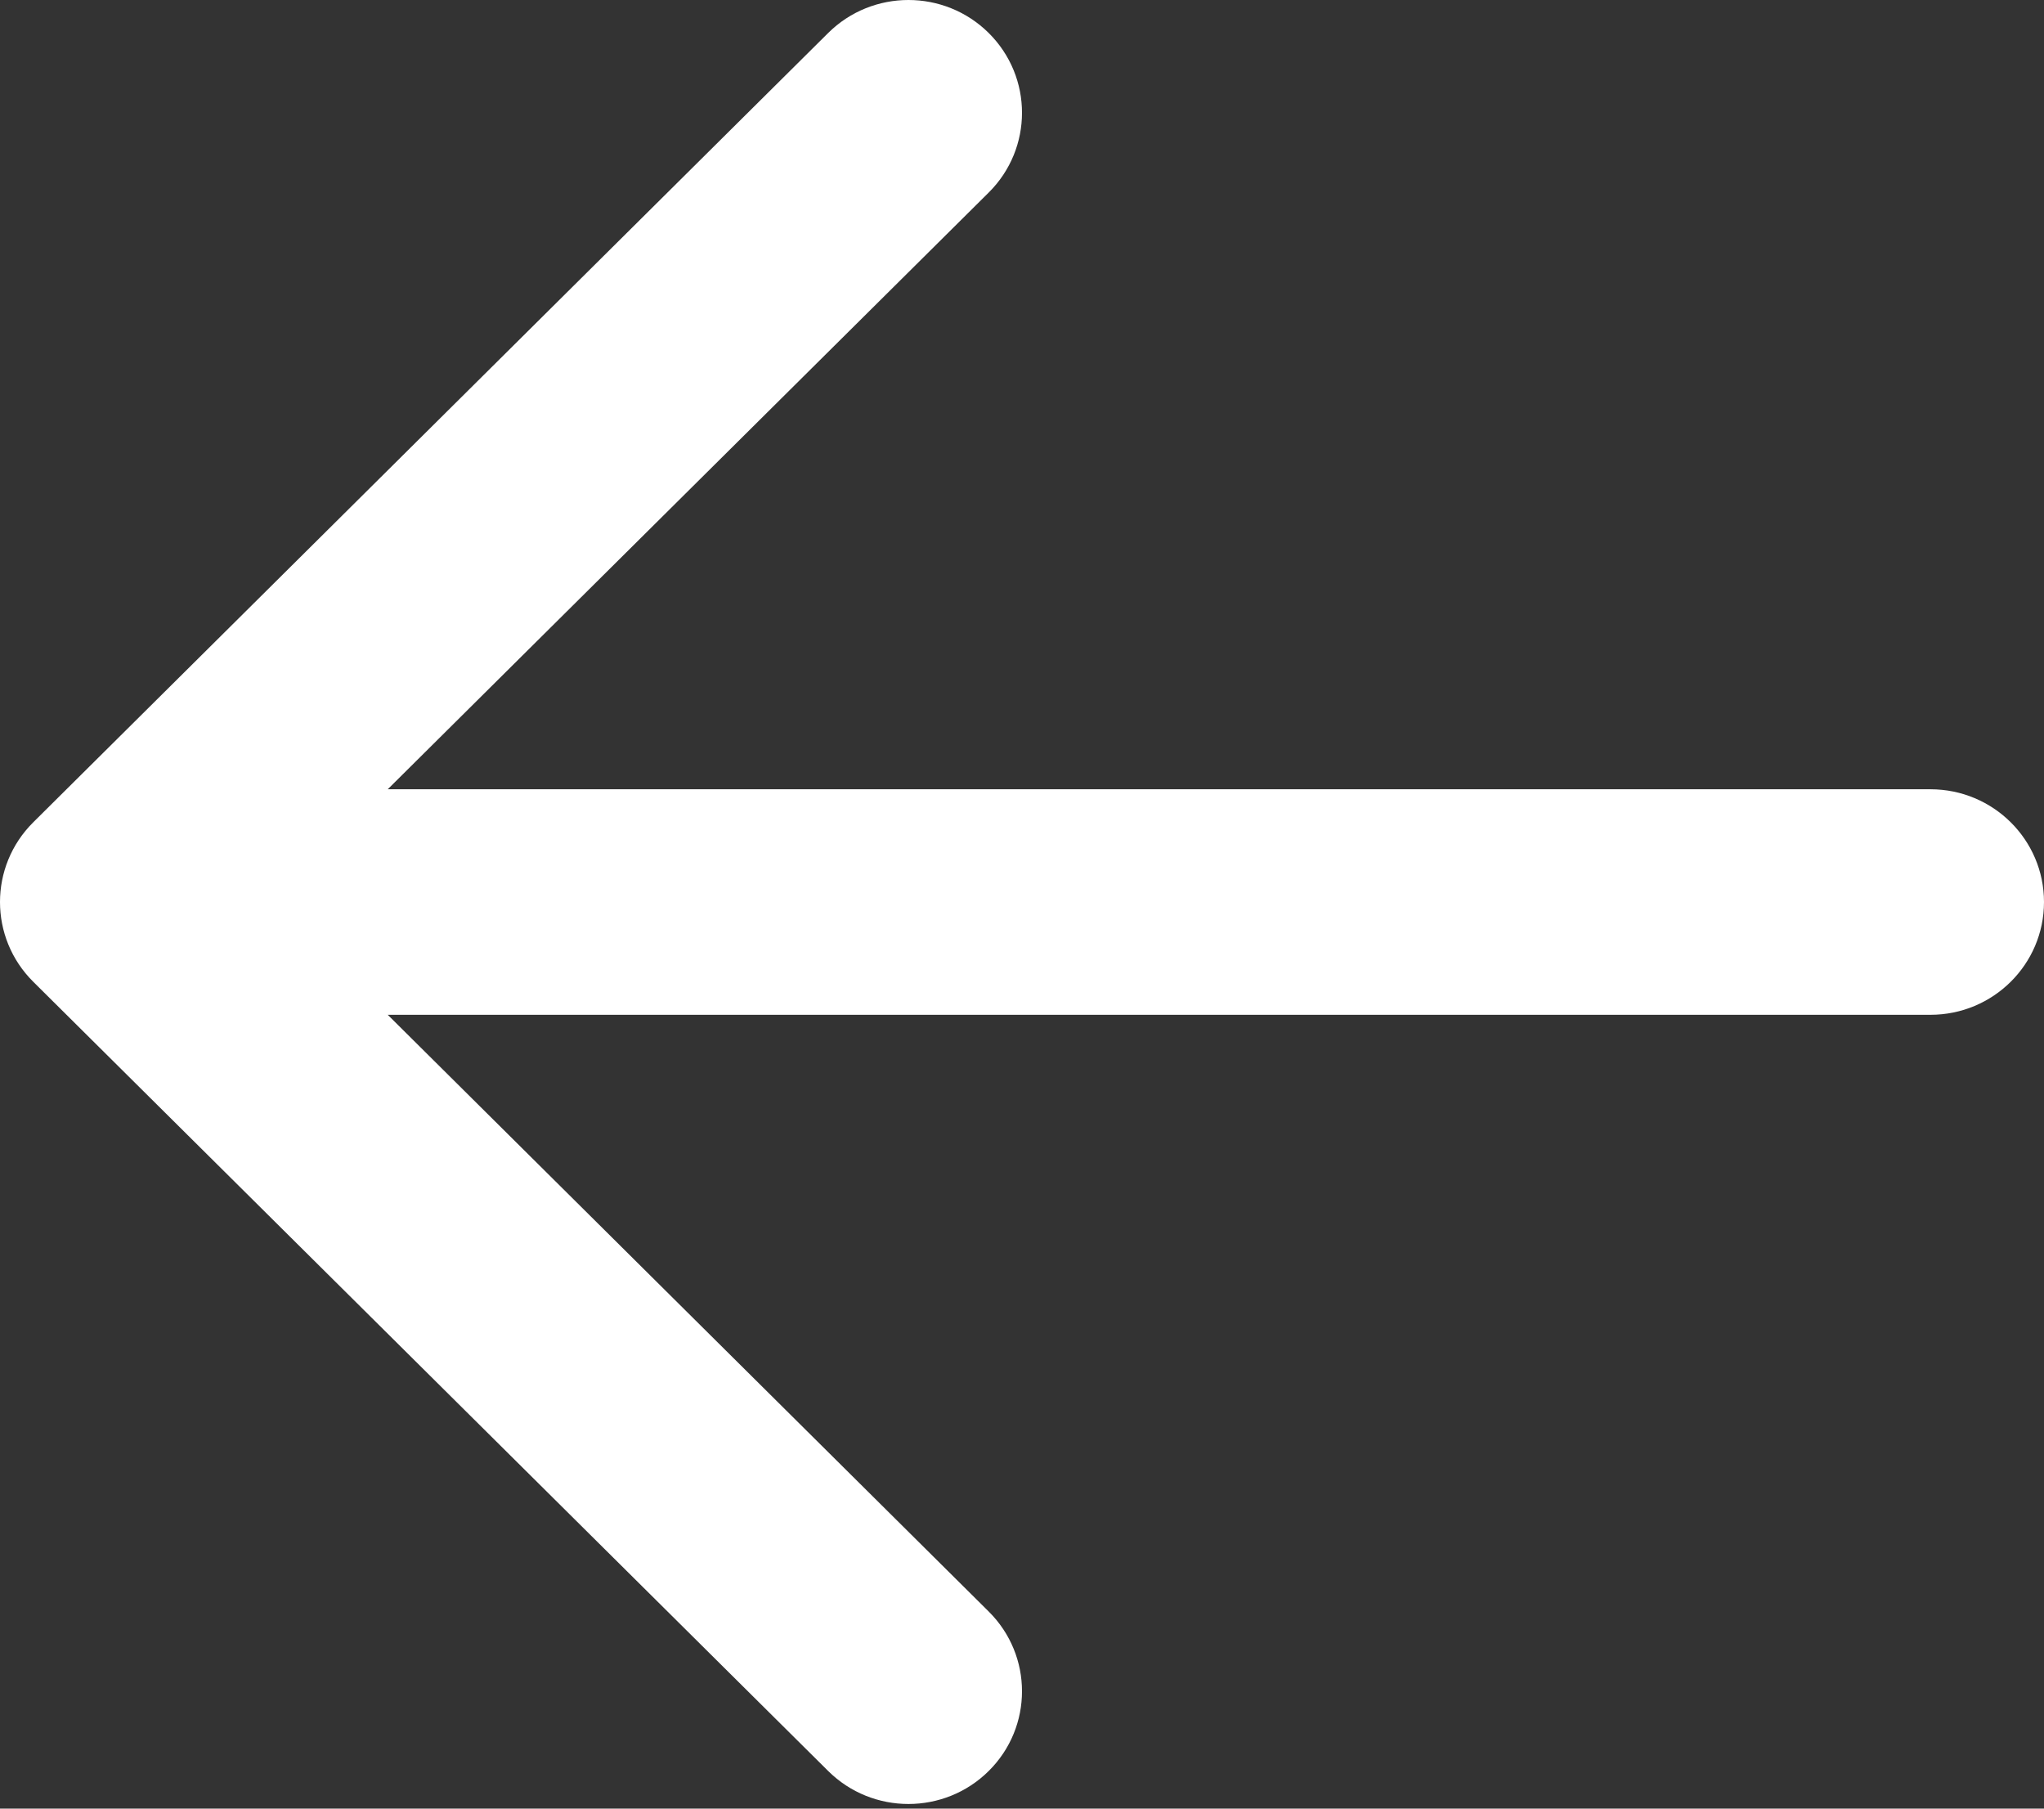 <svg width="26" height="23" viewBox="0 0 26 23" fill="none" xmlns="http://www.w3.org/2000/svg">
<rect x="0" y="0" width="26" height="23" fill="#333333" stroke="none"/>
<path fill-rule="evenodd" clip-rule="evenodd" d="M12.577 22.521C12.013 23.081 11.098 23.081 10.534 22.521L0.423 12.485C-0.141 11.925 -0.141 11.017 0.423 10.457L10.534 0.42C11.098 -0.14 12.013 -0.14 12.577 0.42C13.141 0.98 13.141 1.888 12.577 2.448L4.932 10.037L24.556 10.037C25.353 10.037 26 10.679 26 11.471C26 12.263 25.353 12.905 24.556 12.905L4.932 12.905L12.577 20.494C13.141 21.054 13.141 21.962 12.577 22.521Z" fill="white"/>
</svg>

